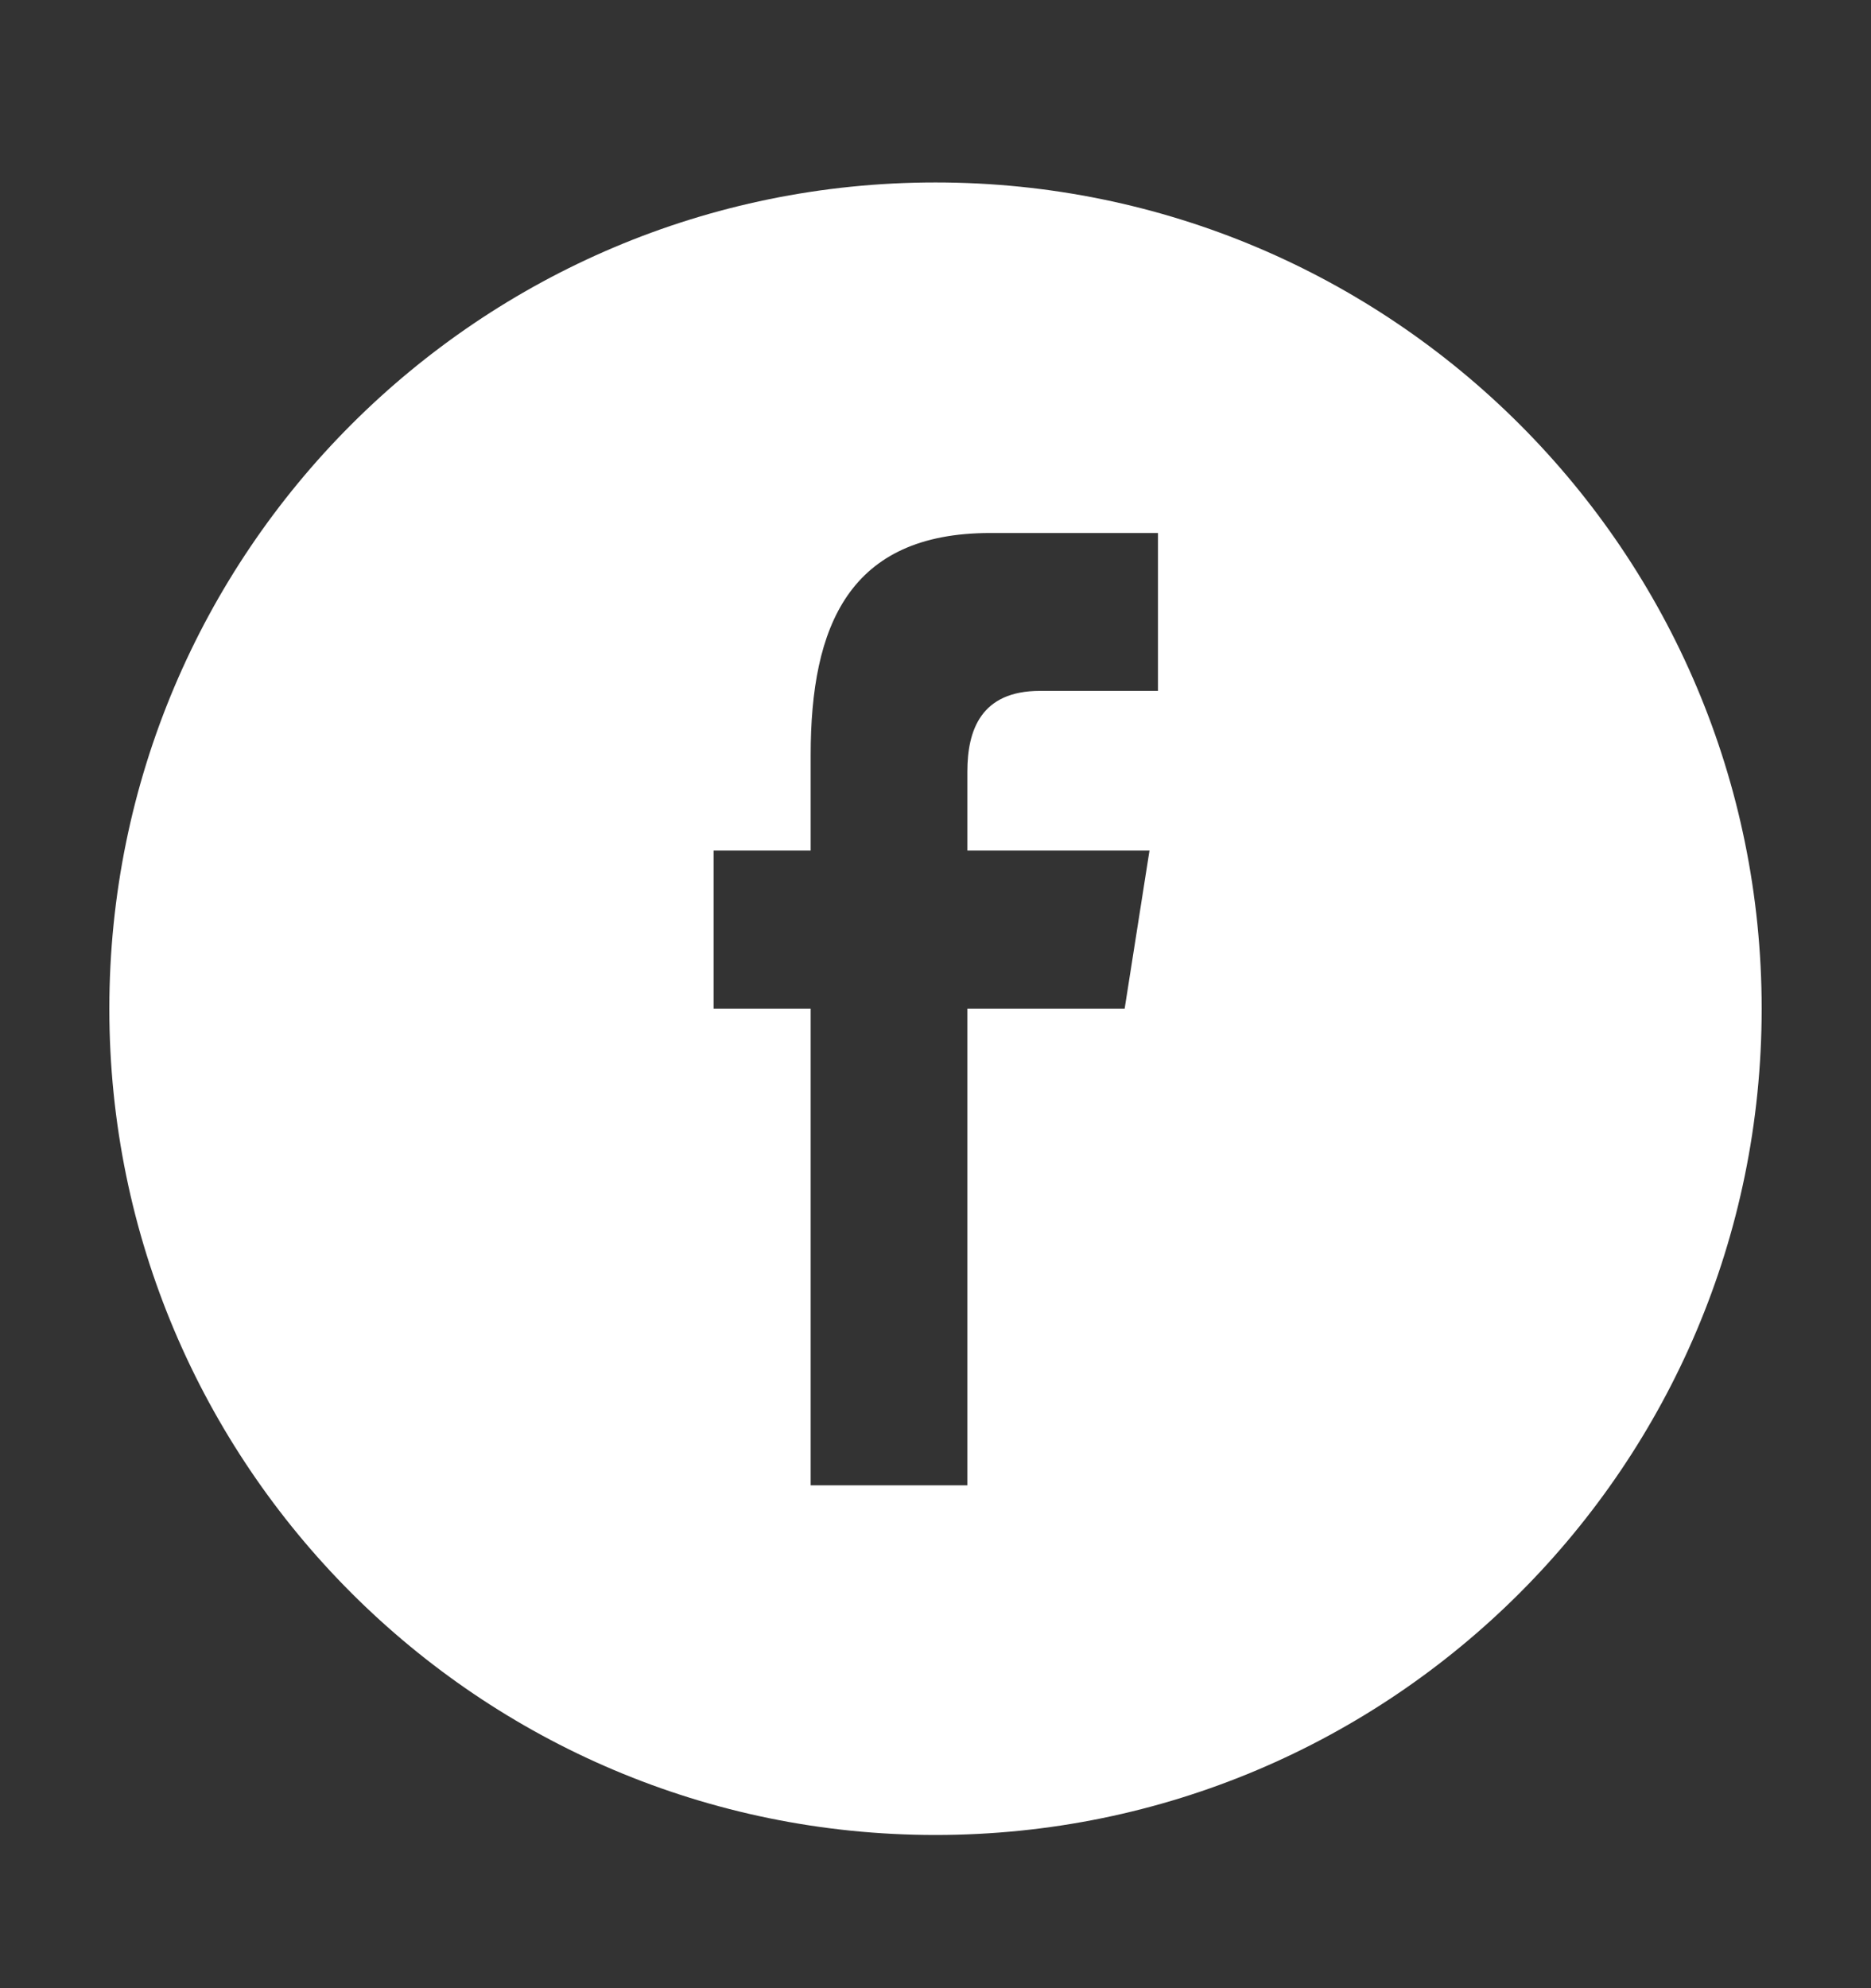 <?xml version="1.0" encoding="utf-8"?>
<!-- Generator: Adobe Illustrator 24.2.0, SVG Export Plug-In . SVG Version: 6.00 Build 0)  -->
<svg version="1.1" id="Capa_1" xmlns="http://www.w3.org/2000/svg" xmlns:xlink="http://www.w3.org/1999/xlink" x="0px" y="0px"
	 viewBox="0 0 64 68" style="enable-background:new 0 0 64 68;" xml:space="preserve">
<rect x="0" y="0" width="64" height="68" fill="#333333" stroke="none"/>
<style type="text/css">
	.st0{fill-rule:evenodd;clip-rule:evenodd;fill:#FFFFFF;}
</style>
<g id="flat_2_">
	<g id="facebook_2_">
		<path class="st0" d="M32,6.24C16.4,6.24,3.74,18.89,3.74,34.5C3.74,50.11,16.4,62.76,32,62.76c15.61,0,28.26-12.65,28.26-28.26
			C60.26,18.89,47.61,6.24,32,6.24z M39.62,23.63h-4.05c-2.02,0-2.48,1.35-2.48,2.76v2.7h6.23l-0.85,5.41h-5.38v16.3h-5.36V34.5
			h-3.32v-5.41h3.32v-3.27c0-4.41,1.31-7.59,6.14-7.59h5.74V23.63z"/>
	</g>
</g>
</svg>

